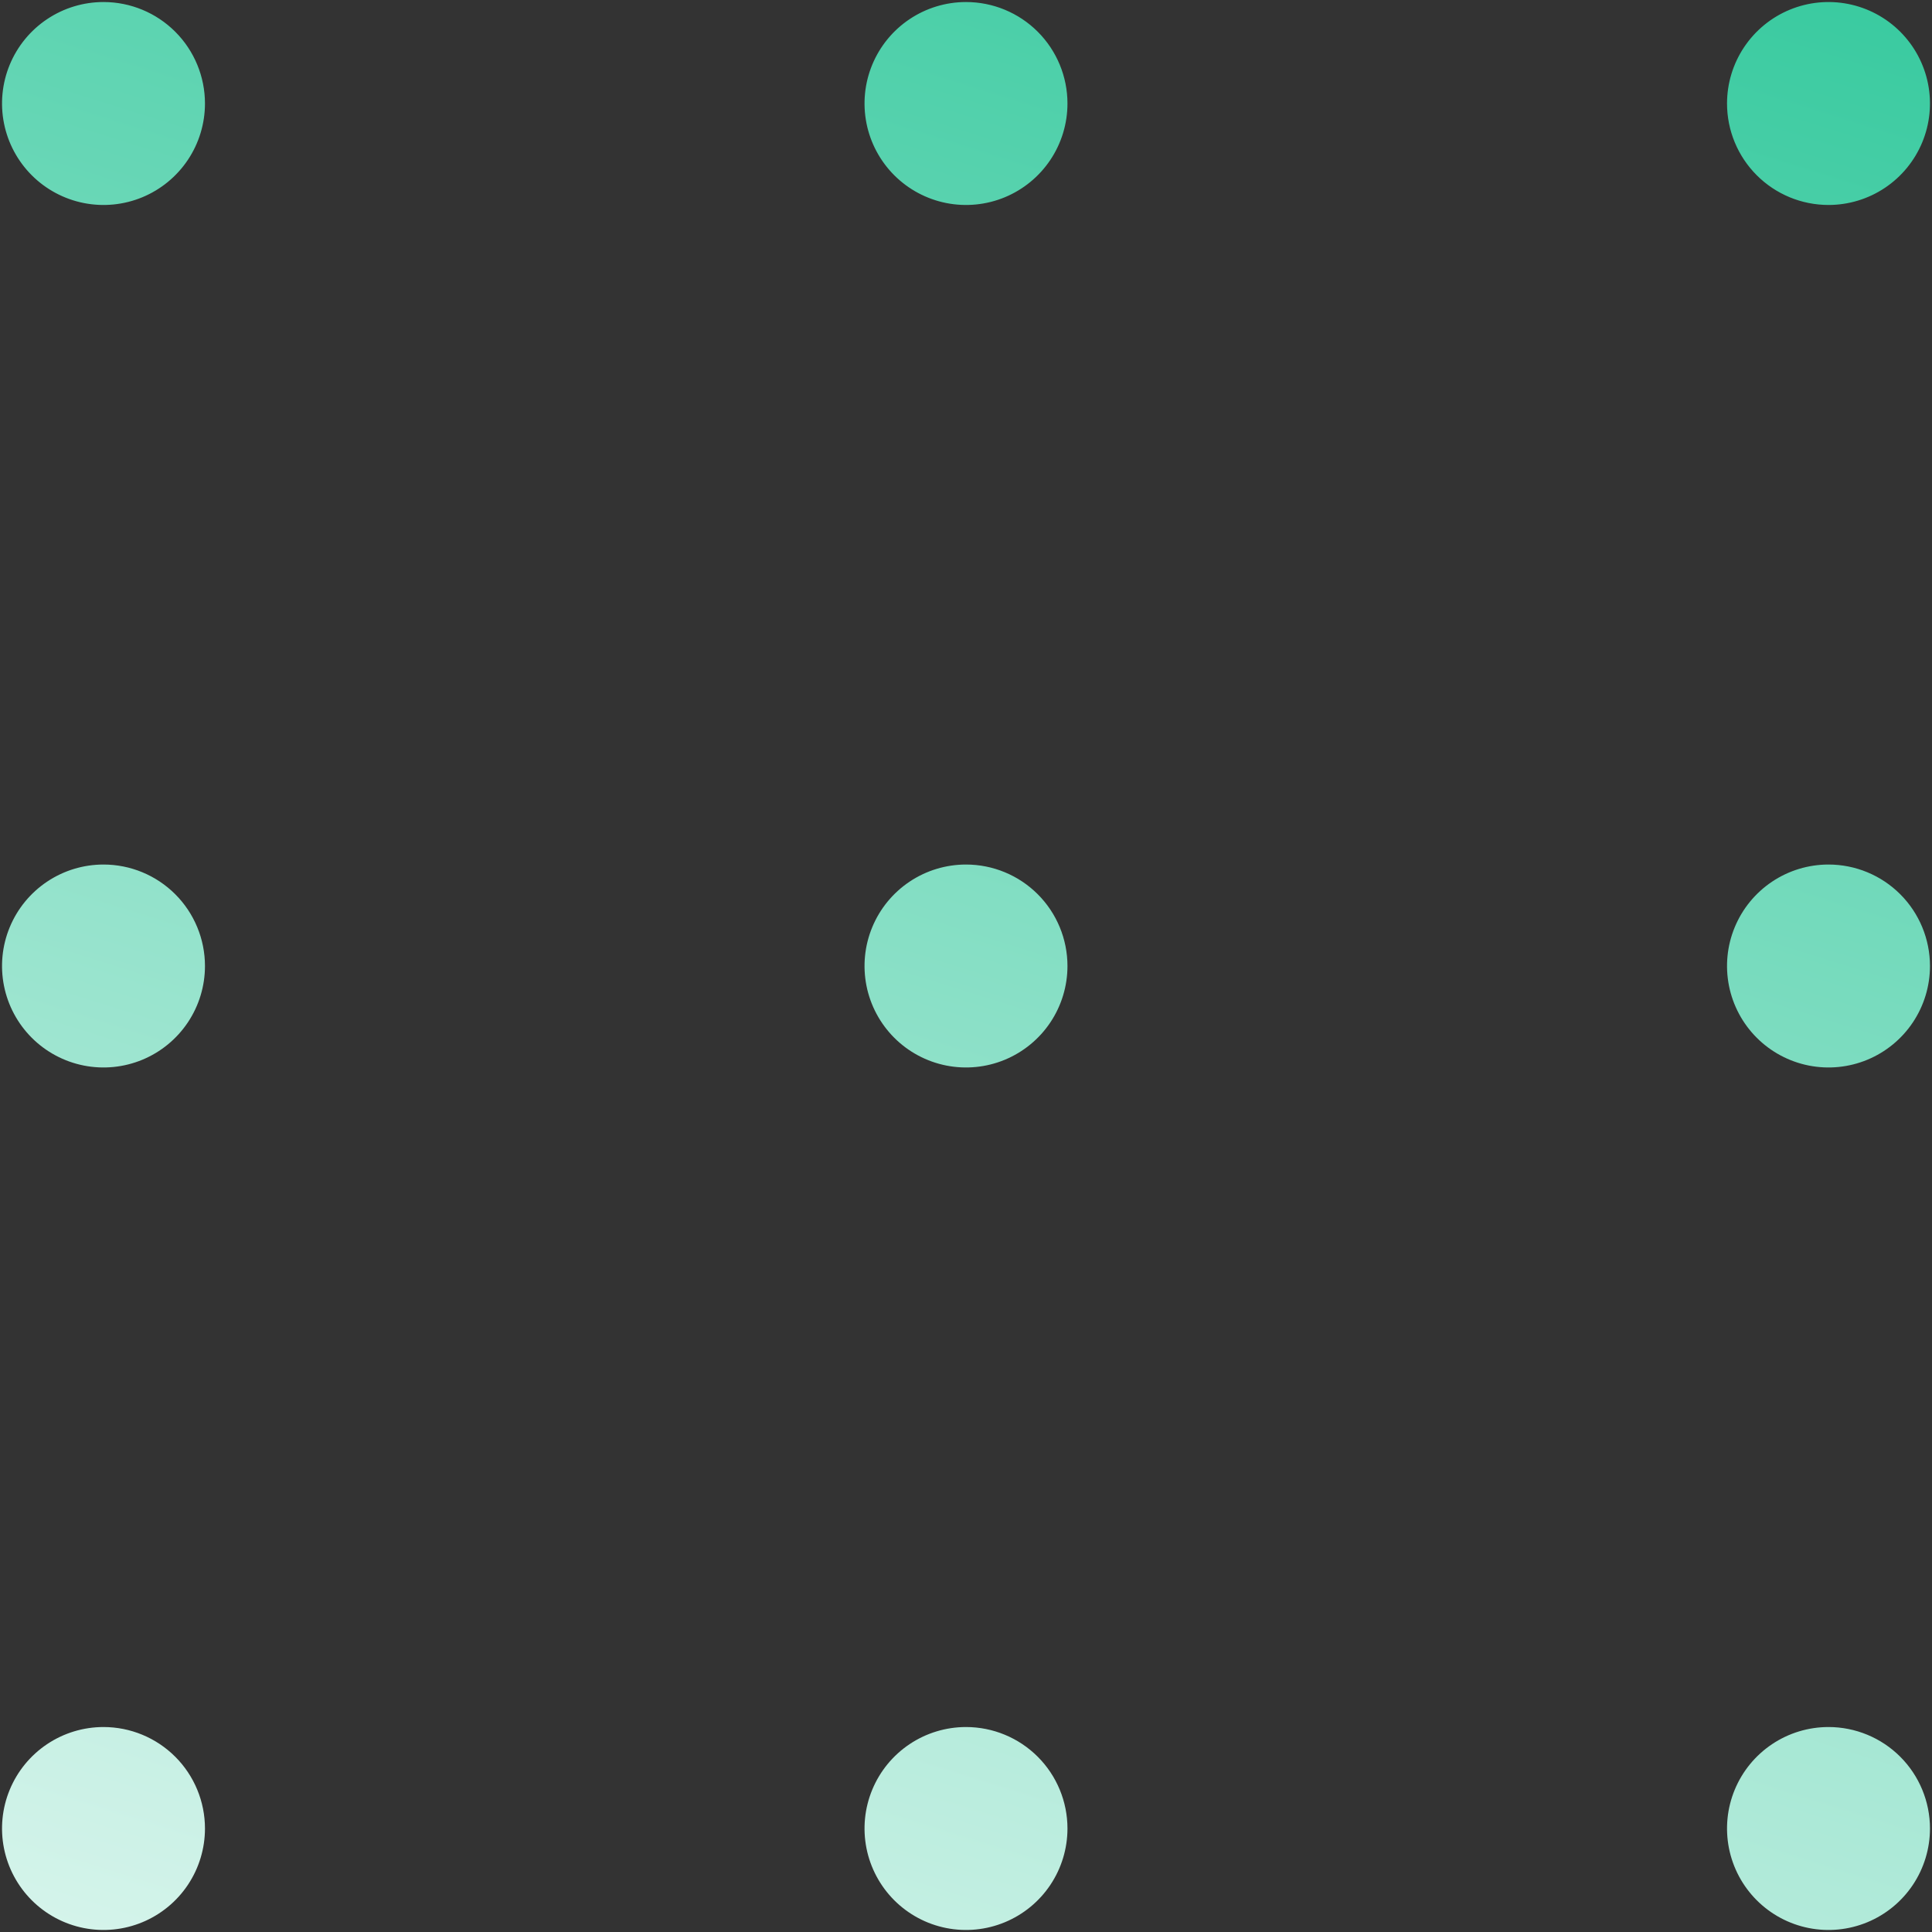 <svg width="238" height="238" viewBox="0 0 238 238" fill="none" xmlns="http://www.w3.org/2000/svg">
<rect x="0" y="0" width="238" height="238" fill="#333333" stroke="none"/>
<path d="M25.25 12.75C25.25 15.222 24.517 17.639 23.143 19.695C21.77 21.75 19.818 23.352 17.534 24.299C15.249 25.245 12.736 25.492 10.311 25.01C7.887 24.527 5.659 23.337 3.911 21.589C2.163 19.841 0.973 17.613 0.49 15.189C0.008 12.764 0.255 10.251 1.202 7.966C2.148 5.682 3.75 3.73 5.805 2.357C7.861 0.983 10.278 0.25 12.75 0.25C16.065 0.25 19.245 1.567 21.589 3.911C23.933 6.255 25.25 9.435 25.25 12.75ZM119 0.25C116.528 0.25 114.111 0.983 112.055 2.357C110 3.73 108.398 5.682 107.452 7.966C106.505 10.251 106.258 12.764 106.74 15.189C107.223 17.613 108.413 19.841 110.161 21.589C111.909 23.337 114.137 24.527 116.561 25.01C118.986 25.492 121.499 25.245 123.784 24.299C126.068 23.352 128.02 21.75 129.393 19.695C130.767 17.639 131.5 15.222 131.5 12.75C131.5 9.435 130.183 6.255 127.839 3.911C125.495 1.567 122.315 0.25 119 0.25ZM225.25 25.25C227.722 25.25 230.139 24.517 232.195 23.143C234.25 21.77 235.852 19.818 236.798 17.534C237.745 15.249 237.992 12.736 237.51 10.311C237.028 7.887 235.837 5.659 234.089 3.911C232.341 2.163 230.113 0.973 227.689 0.49C225.264 0.008 222.751 0.255 220.466 1.202C218.182 2.148 216.23 3.75 214.857 5.805C213.483 7.861 212.75 10.278 212.75 12.75C212.75 16.065 214.067 19.245 216.411 21.589C218.755 23.933 221.935 25.25 225.25 25.25ZM12.75 106.5C10.278 106.5 7.861 107.233 5.805 108.607C3.75 109.98 2.148 111.932 1.202 114.216C0.255 116.501 0.008 119.014 0.49 121.439C0.973 123.863 2.163 126.091 3.911 127.839C5.659 129.587 7.887 130.778 10.311 131.26C12.736 131.742 15.249 131.495 17.534 130.549C19.818 129.602 21.77 128 23.143 125.945C24.517 123.889 25.25 121.472 25.25 119C25.25 115.685 23.933 112.505 21.589 110.161C19.245 107.817 16.065 106.5 12.75 106.5ZM119 106.5C116.528 106.5 114.111 107.233 112.055 108.607C110 109.98 108.398 111.932 107.452 114.216C106.505 116.501 106.258 119.014 106.74 121.439C107.223 123.863 108.413 126.091 110.161 127.839C111.909 129.587 114.137 130.778 116.561 131.26C118.986 131.742 121.499 131.495 123.784 130.549C126.068 129.602 128.02 128 129.393 125.945C130.767 123.889 131.5 121.472 131.5 119C131.5 115.685 130.183 112.505 127.839 110.161C125.495 107.817 122.315 106.5 119 106.5ZM225.25 106.5C222.778 106.5 220.361 107.233 218.305 108.607C216.25 109.98 214.648 111.932 213.702 114.216C212.755 116.501 212.508 119.014 212.99 121.439C213.472 123.863 214.663 126.091 216.411 127.839C218.159 129.587 220.387 130.778 222.811 131.26C225.236 131.742 227.749 131.495 230.034 130.549C232.318 129.602 234.27 128 235.643 125.945C237.017 123.889 237.75 121.472 237.75 119C237.75 115.685 236.433 112.505 234.089 110.161C231.745 107.817 228.565 106.5 225.25 106.5ZM12.75 212.75C10.278 212.75 7.861 213.483 5.805 214.857C3.75 216.23 2.148 218.182 1.202 220.466C0.255 222.751 0.008 225.264 0.49 227.689C0.973 230.113 2.163 232.341 3.911 234.089C5.659 235.837 7.887 237.028 10.311 237.51C12.736 237.992 15.249 237.745 17.534 236.798C19.818 235.852 21.77 234.25 23.143 232.195C24.517 230.139 25.25 227.722 25.25 225.25C25.25 221.935 23.933 218.755 21.589 216.411C19.245 214.067 16.065 212.75 12.75 212.75ZM119 212.75C116.528 212.75 114.111 213.483 112.055 214.857C110 216.23 108.398 218.182 107.452 220.466C106.505 222.751 106.258 225.264 106.74 227.689C107.223 230.113 108.413 232.341 110.161 234.089C111.909 235.837 114.137 237.028 116.561 237.51C118.986 237.992 121.499 237.745 123.784 236.798C126.068 235.852 128.02 234.25 129.393 232.195C130.767 230.139 131.5 227.722 131.5 225.25C131.5 221.935 130.183 218.755 127.839 216.411C125.495 214.067 122.315 212.75 119 212.75ZM225.25 212.75C222.778 212.75 220.361 213.483 218.305 214.857C216.25 216.23 214.648 218.182 213.702 220.466C212.755 222.751 212.508 225.264 212.99 227.689C213.472 230.113 214.663 232.341 216.411 234.089C218.159 235.837 220.387 237.028 222.811 237.51C225.236 237.992 227.749 237.745 230.034 236.798C232.318 235.852 234.27 234.25 235.643 232.195C237.017 230.139 237.75 227.722 237.75 225.25C237.75 221.935 236.433 218.755 234.089 216.411C231.745 214.067 228.565 212.75 225.25 212.75Z" fill="url(#paint0_linear_13641_92993)"/>
<defs>
<linearGradient id="paint0_linear_13641_92993" x1="119" y1="356.5" x2="344.5" y2="-362" gradientUnits="userSpaceOnUse">
<stop stop-color="white"/>
<stop offset="0.641" stop-color="#00BB84"/>
</linearGradient>
</defs>
</svg>
